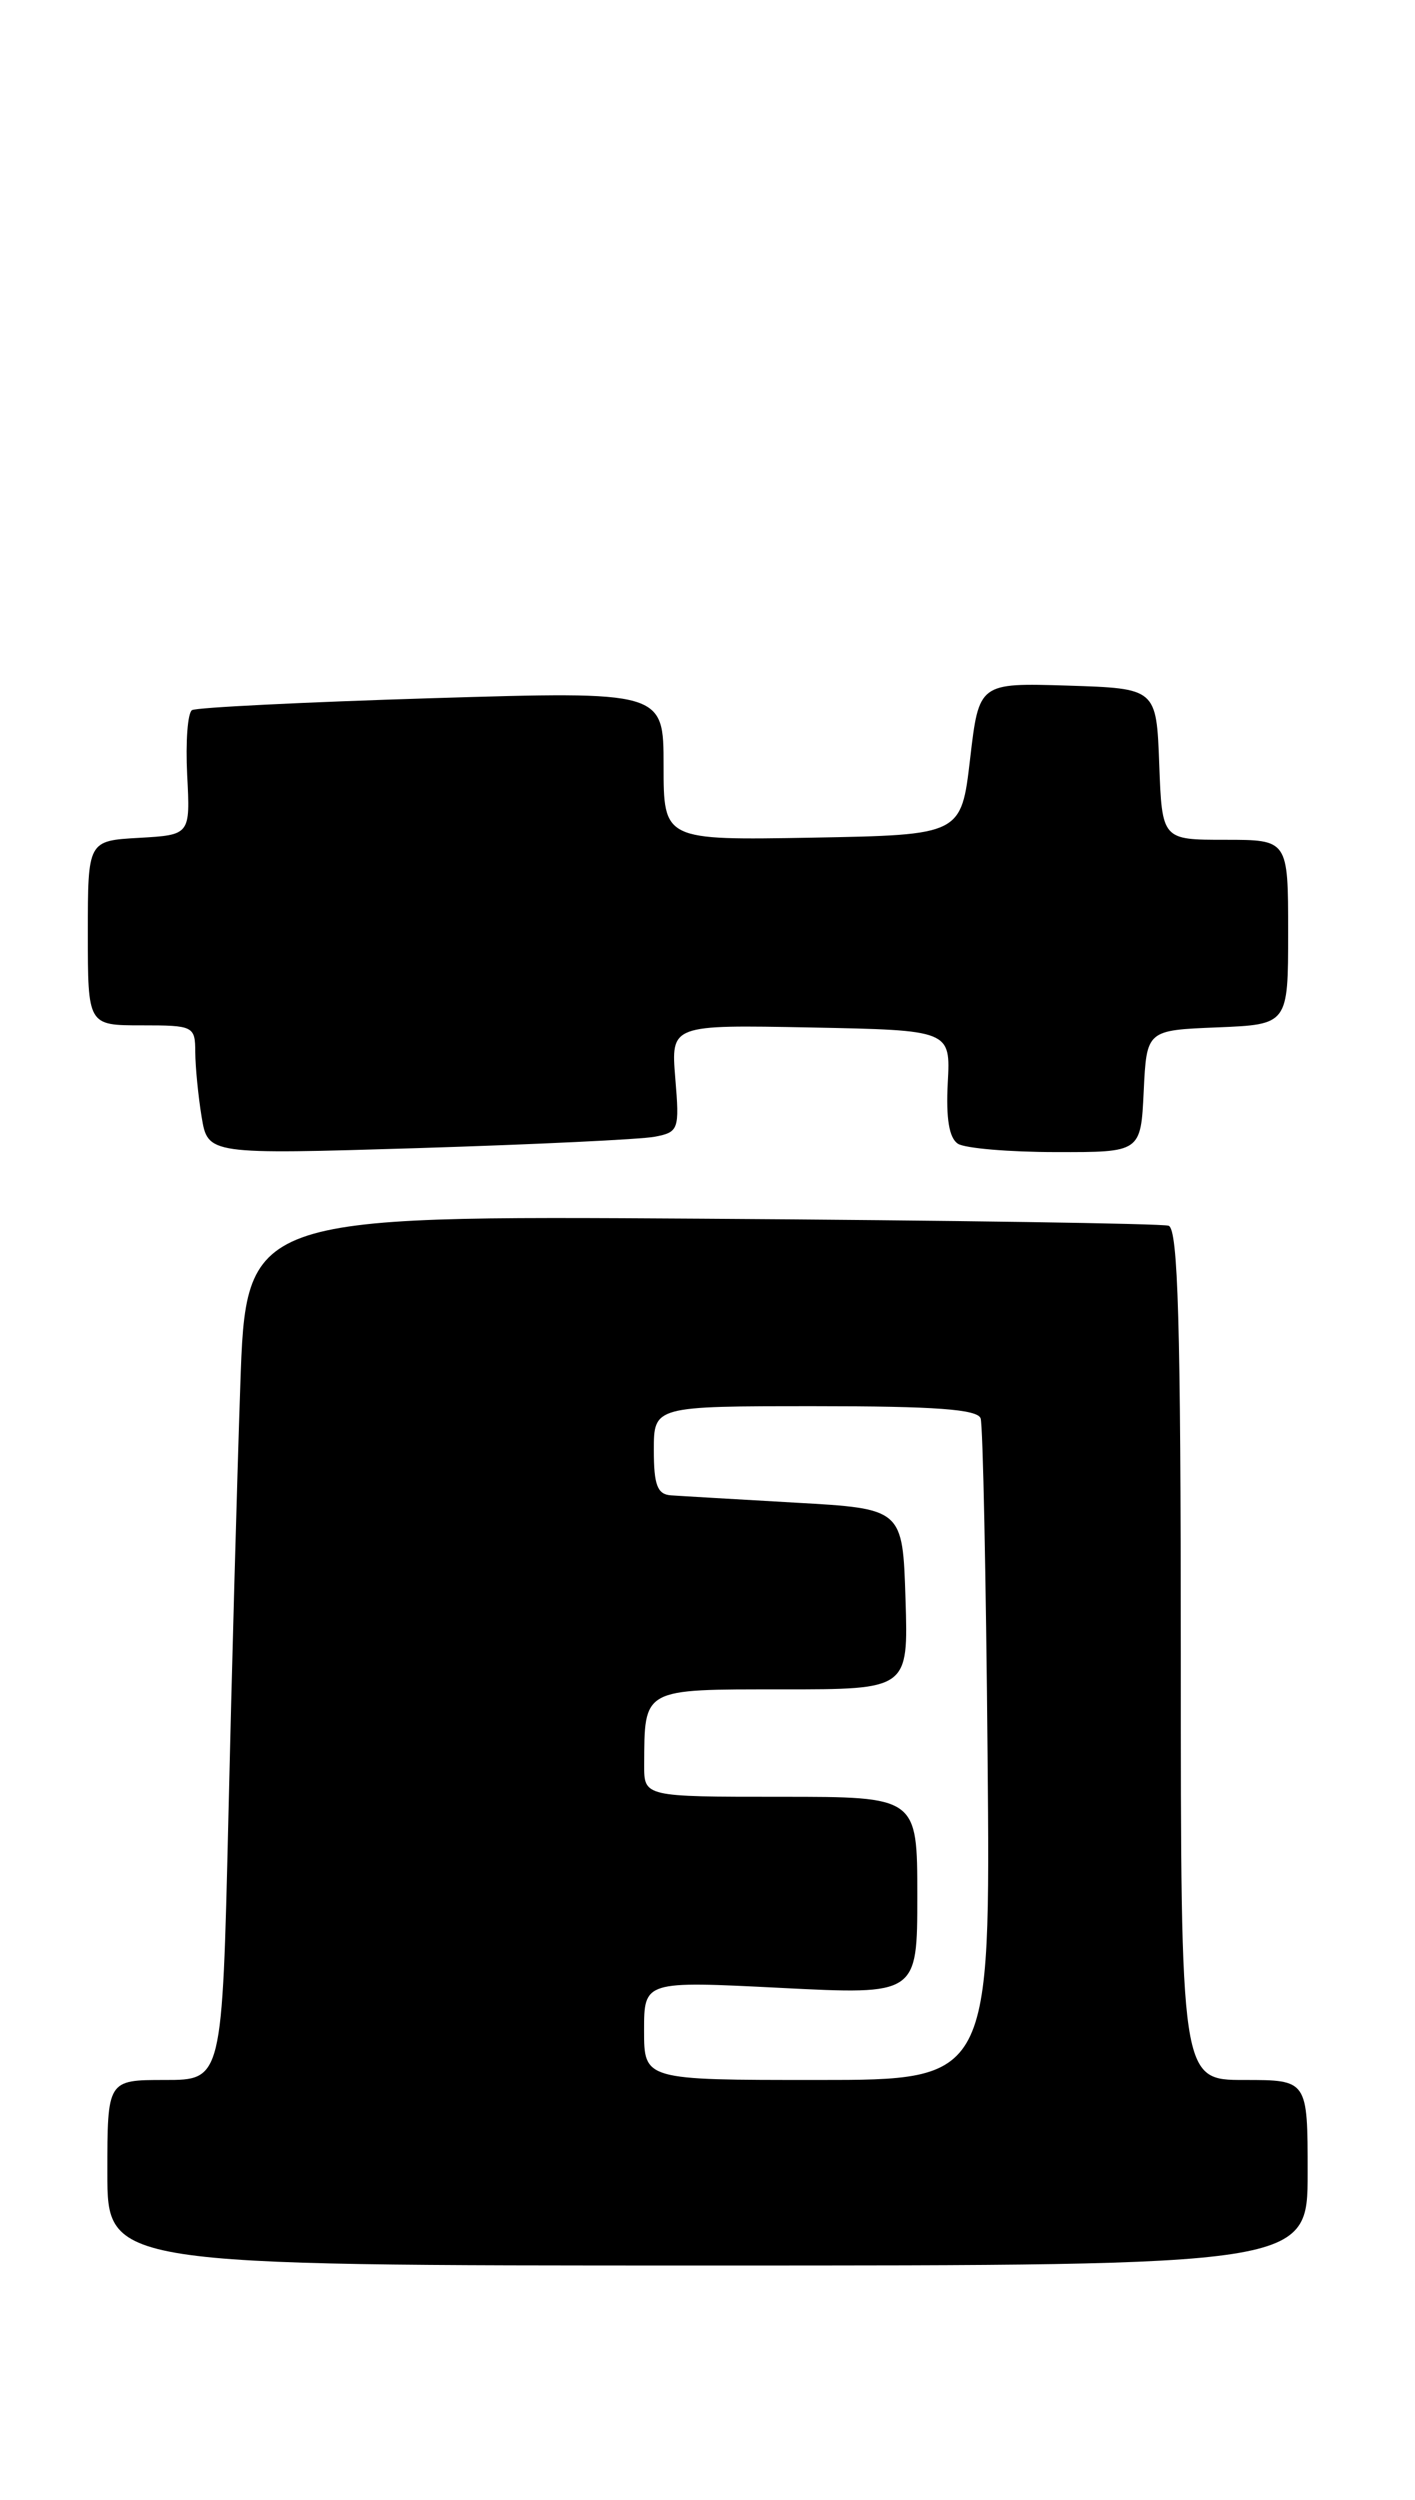 <?xml version="1.0" encoding="UTF-8" standalone="no"?>
<!DOCTYPE svg PUBLIC "-//W3C//DTD SVG 1.1//EN" "http://www.w3.org/Graphics/SVG/1.1/DTD/svg11.dtd" >
<svg xmlns="http://www.w3.org/2000/svg" xmlns:xlink="http://www.w3.org/1999/xlink" version="1.1" viewBox="0 0 145 256">
 <g >
 <path fill="currentColor"
d=" M 134.00 222.50 C 134.00 213.00 134.00 213.00 127.50 213.00 C 121.00 213.00 121.00 213.00 121.00 169.47 C 121.00 135.53 120.72 125.85 119.75 125.52 C 119.06 125.30 97.51 124.97 71.86 124.80 C 25.21 124.49 25.21 124.49 24.62 141.99 C 24.29 151.62 23.74 171.54 23.40 186.25 C 22.77 213.00 22.77 213.00 16.89 213.00 C 11.00 213.00 11.00 213.00 11.00 222.50 C 11.00 232.00 11.00 232.00 72.50 232.00 C 134.00 232.00 134.00 232.00 134.00 222.50 Z  M 67.08 116.41 C 69.55 115.94 69.64 115.68 69.20 110.43 C 68.75 104.94 68.75 104.94 83.08 105.22 C 97.41 105.50 97.41 105.50 97.12 110.89 C 96.93 114.55 97.26 116.55 98.17 117.13 C 98.90 117.59 103.42 117.98 108.20 117.98 C 116.90 118.00 116.90 118.00 117.20 111.75 C 117.50 105.50 117.50 105.50 124.75 105.21 C 132.00 104.91 132.00 104.91 132.00 95.46 C 132.00 86.00 132.00 86.00 125.54 86.00 C 119.08 86.00 119.08 86.00 118.79 78.25 C 118.50 70.50 118.50 70.50 109.41 70.21 C 100.32 69.93 100.32 69.93 99.41 77.71 C 98.50 85.50 98.50 85.50 83.25 85.78 C 68.00 86.05 68.00 86.05 68.00 78.41 C 68.00 70.78 68.00 70.78 44.25 71.50 C 31.19 71.90 20.13 72.45 19.68 72.72 C 19.23 72.98 19.01 75.97 19.18 79.35 C 19.50 85.50 19.50 85.50 14.25 85.80 C 9.00 86.10 9.00 86.10 9.00 95.55 C 9.00 105.00 9.00 105.00 14.50 105.00 C 19.83 105.00 20.00 105.08 20.01 107.75 C 20.02 109.26 20.31 112.24 20.66 114.37 C 21.30 118.23 21.30 118.23 42.90 117.57 C 54.78 117.20 65.66 116.68 67.08 116.41 Z  M 66.00 207.93 C 66.00 202.86 66.00 202.86 80.00 203.57 C 94.00 204.28 94.00 204.28 94.00 194.14 C 94.00 184.00 94.00 184.00 80.00 184.00 C 66.00 184.00 66.00 184.00 66.01 180.75 C 66.05 172.84 65.75 173.00 80.15 173.00 C 93.08 173.00 93.08 173.00 92.79 163.75 C 92.50 154.50 92.50 154.50 81.50 153.88 C 75.45 153.53 69.71 153.20 68.75 153.13 C 67.36 153.03 67.00 152.07 67.00 148.50 C 67.00 144.00 67.00 144.00 83.53 144.00 C 95.86 144.00 100.17 144.32 100.49 145.25 C 100.72 145.94 101.04 161.46 101.20 179.75 C 101.50 213.00 101.50 213.00 83.75 213.00 C 66.00 213.00 66.00 213.00 66.00 207.93 Z "/>
</g>
</svg>